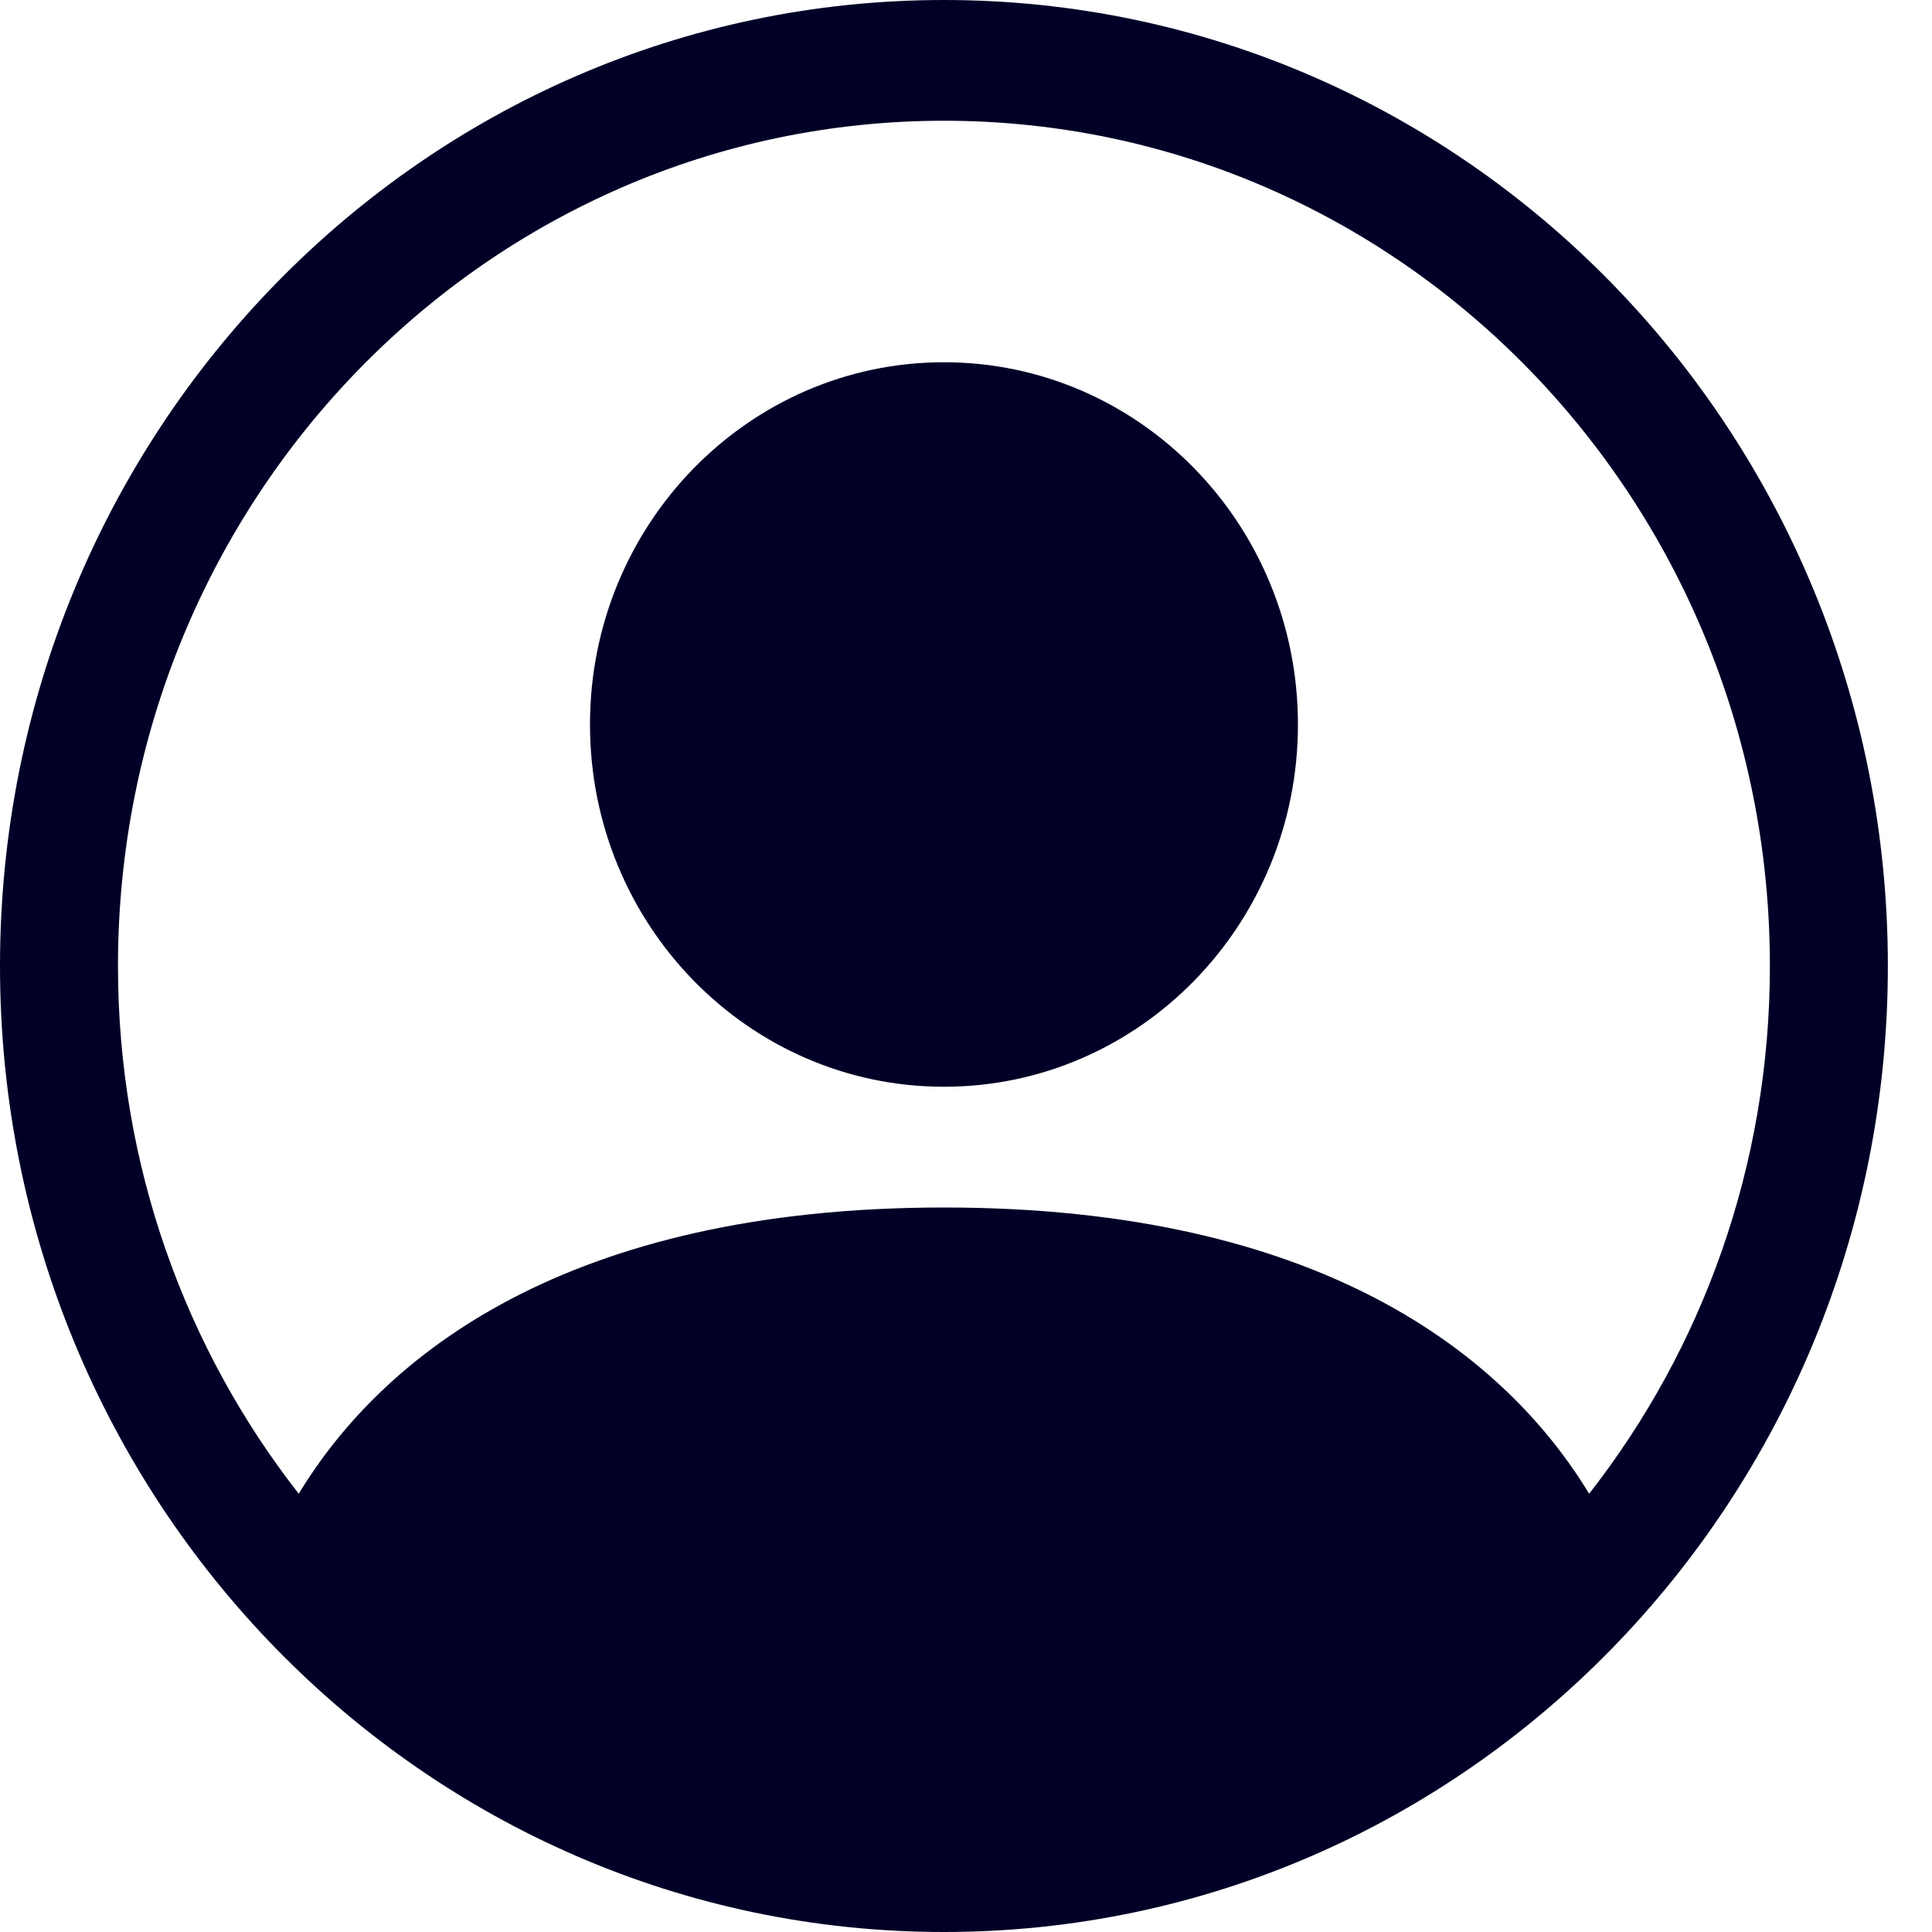<svg width="32" height="32" viewBox="0 0 32 32" fill="none" xmlns="http://www.w3.org/2000/svg">
<path d="M21.498 12C21.498 15.314 18.873 18 15.635 18C12.397 18 9.772 15.314 9.772 12C9.772 8.686 12.397 6 15.635 6C18.873 6 21.498 8.686 21.498 12Z" fill="#010127"/>
<path fill-rule="evenodd" clip-rule="evenodd" d="M0 16C0 7.163 7 0 15.635 0C24.27 0 31.269 7.163 31.269 16C31.269 24.837 24.27 32 15.635 32C7 32 0 24.837 0 16ZM15.635 2C8.079 2 1.954 8.268 1.954 16C1.954 19.307 3.075 22.346 4.948 24.741C6.338 22.451 9.39 20 15.635 20C21.88 20 24.932 22.451 26.321 24.741C28.195 22.346 29.315 19.307 29.315 16C29.315 8.268 23.19 2 15.635 2Z" fill="#010127"/>
</svg>